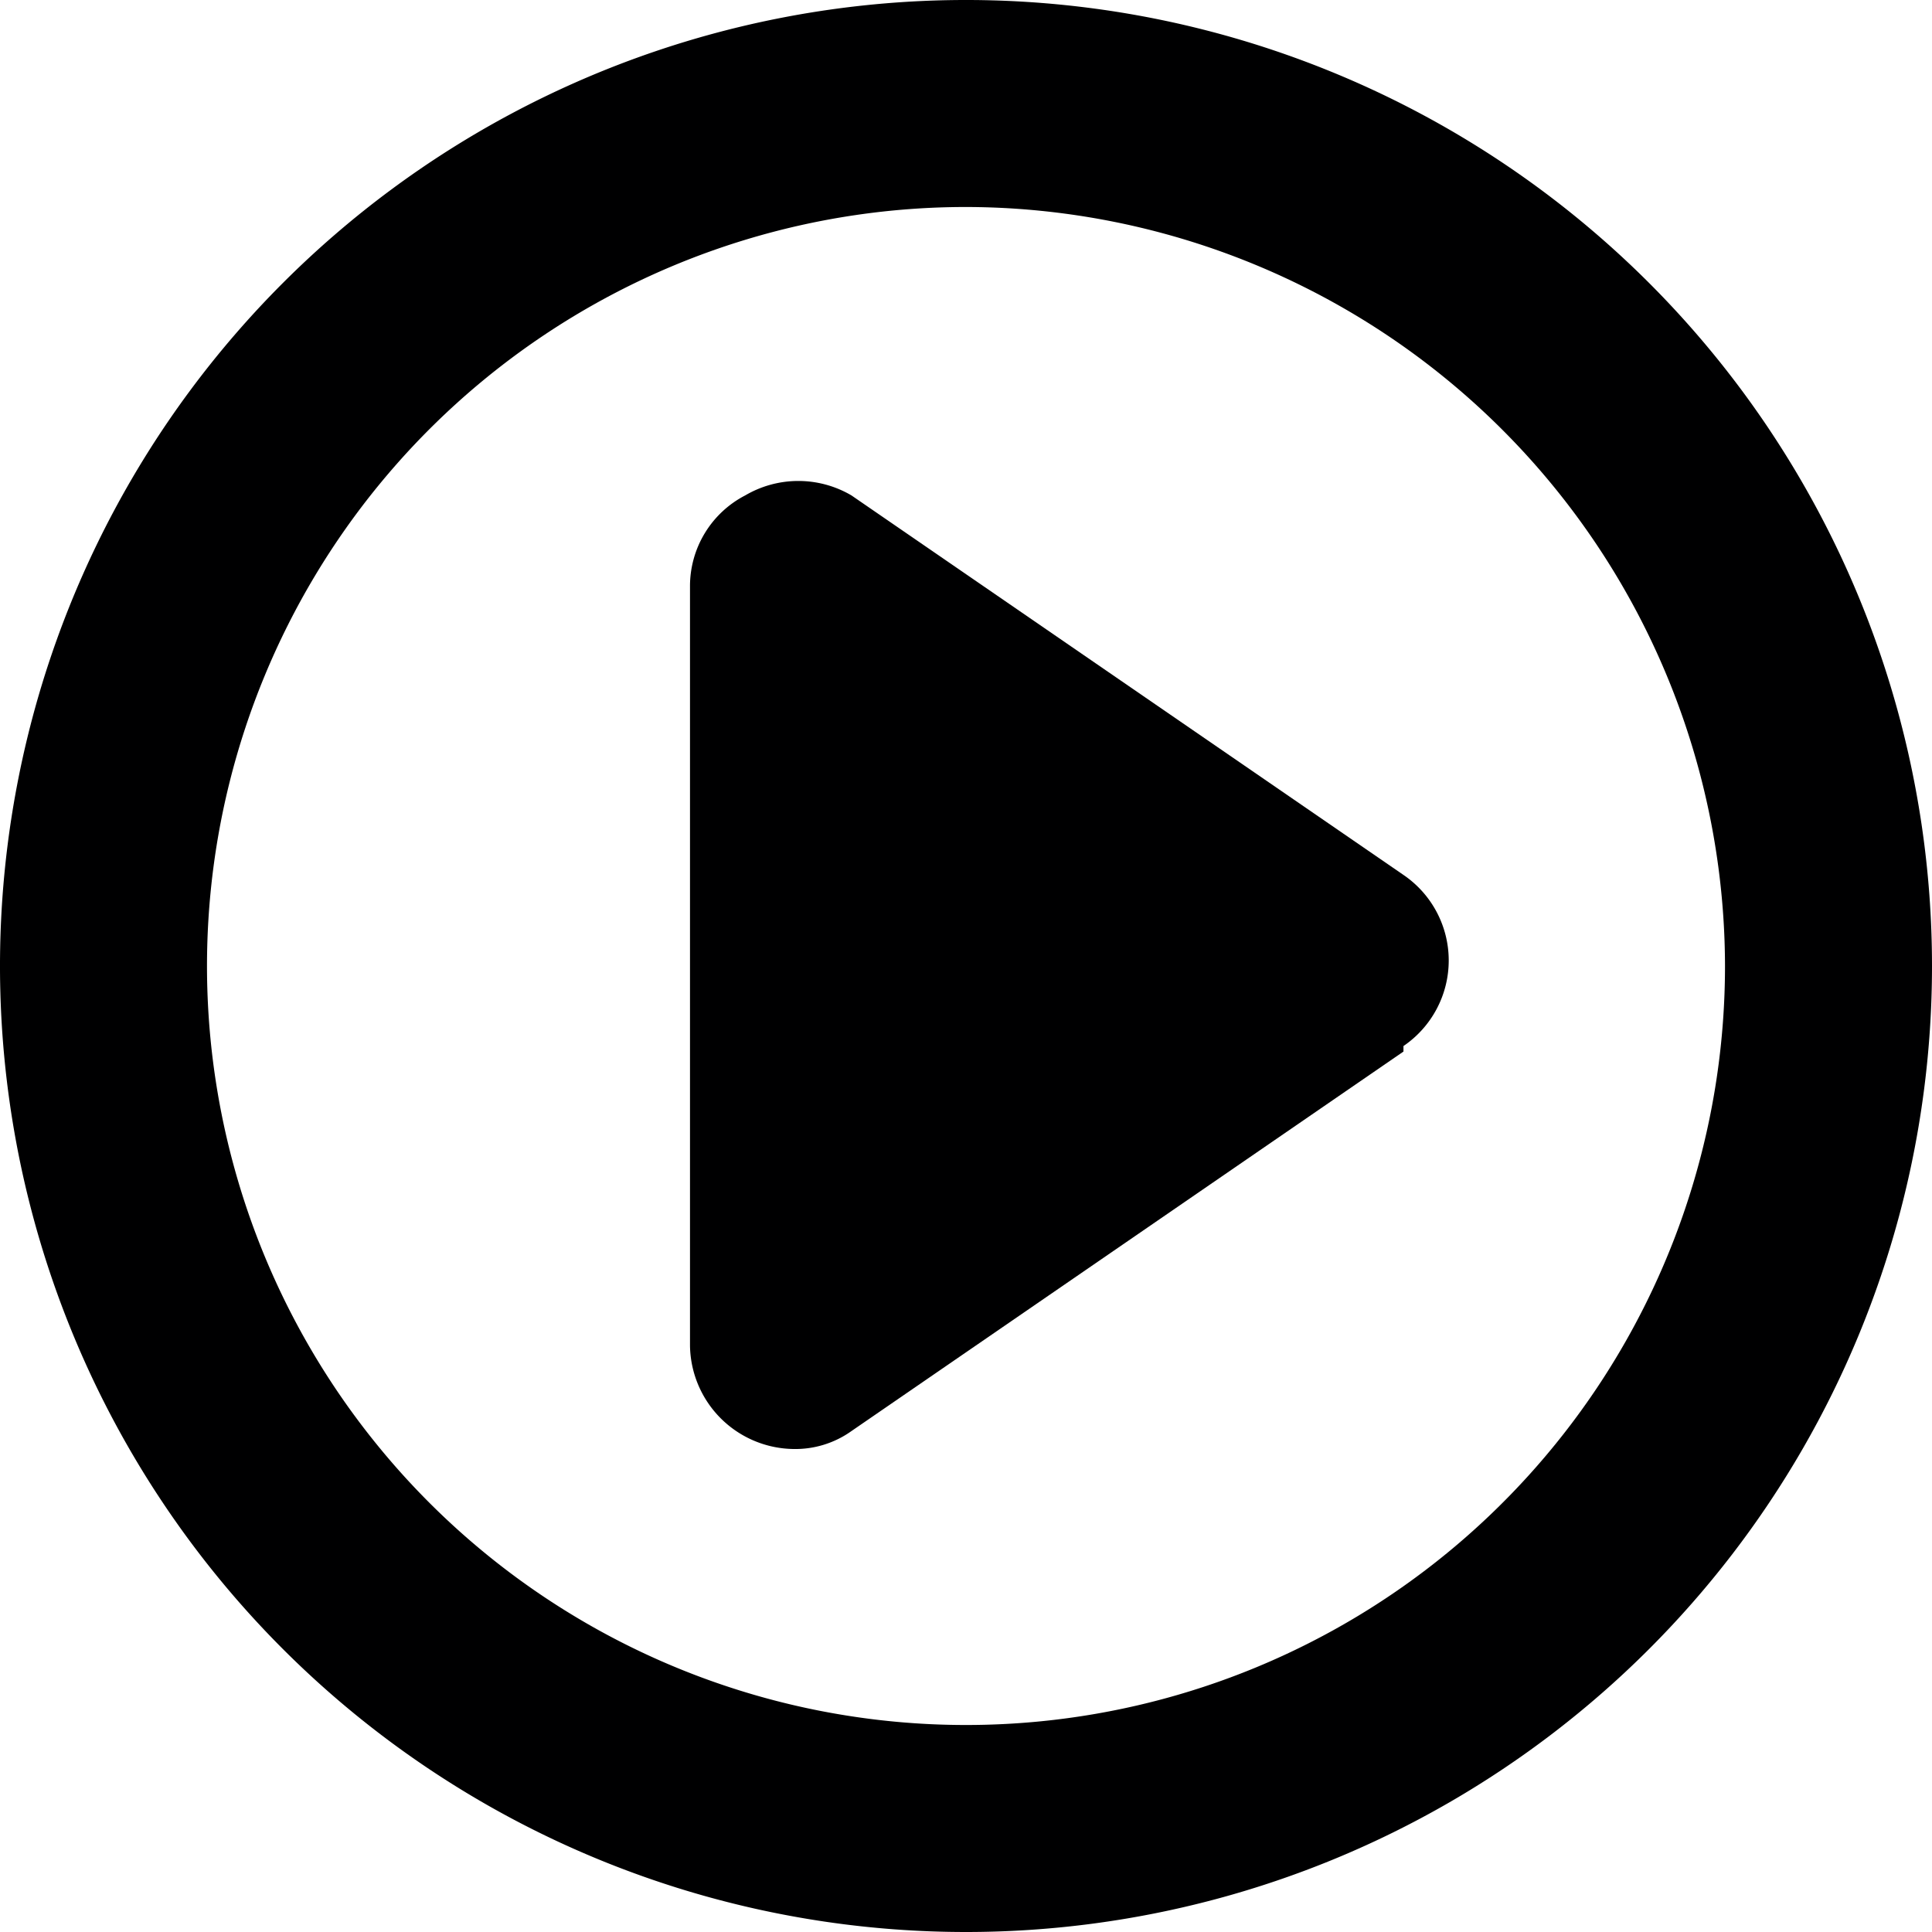 <svg xmlns="http://www.w3.org/2000/svg" viewBox="0 0 14 14">
  <g>
    <path d="M7,14a7,7,0,1,1,7-7A7,7,0,0,1,7,14ZM7,1.5A5.5,5.5,0,1,0,12.5,7,5.51,5.51,0,0,0,7,1.5Z" style="fill: #000001"/>
    <path d="M10.17,7.62l-4,2.75a.7.7,0,0,1-.42.13A.76.76,0,0,1,5,9.75V4.25a.74.74,0,0,1,.4-.66.76.76,0,0,1,.77,0l4,2.75a.75.75,0,0,1,0,1.24Z" style="fill: #000001"/>
  </g>
</svg>
